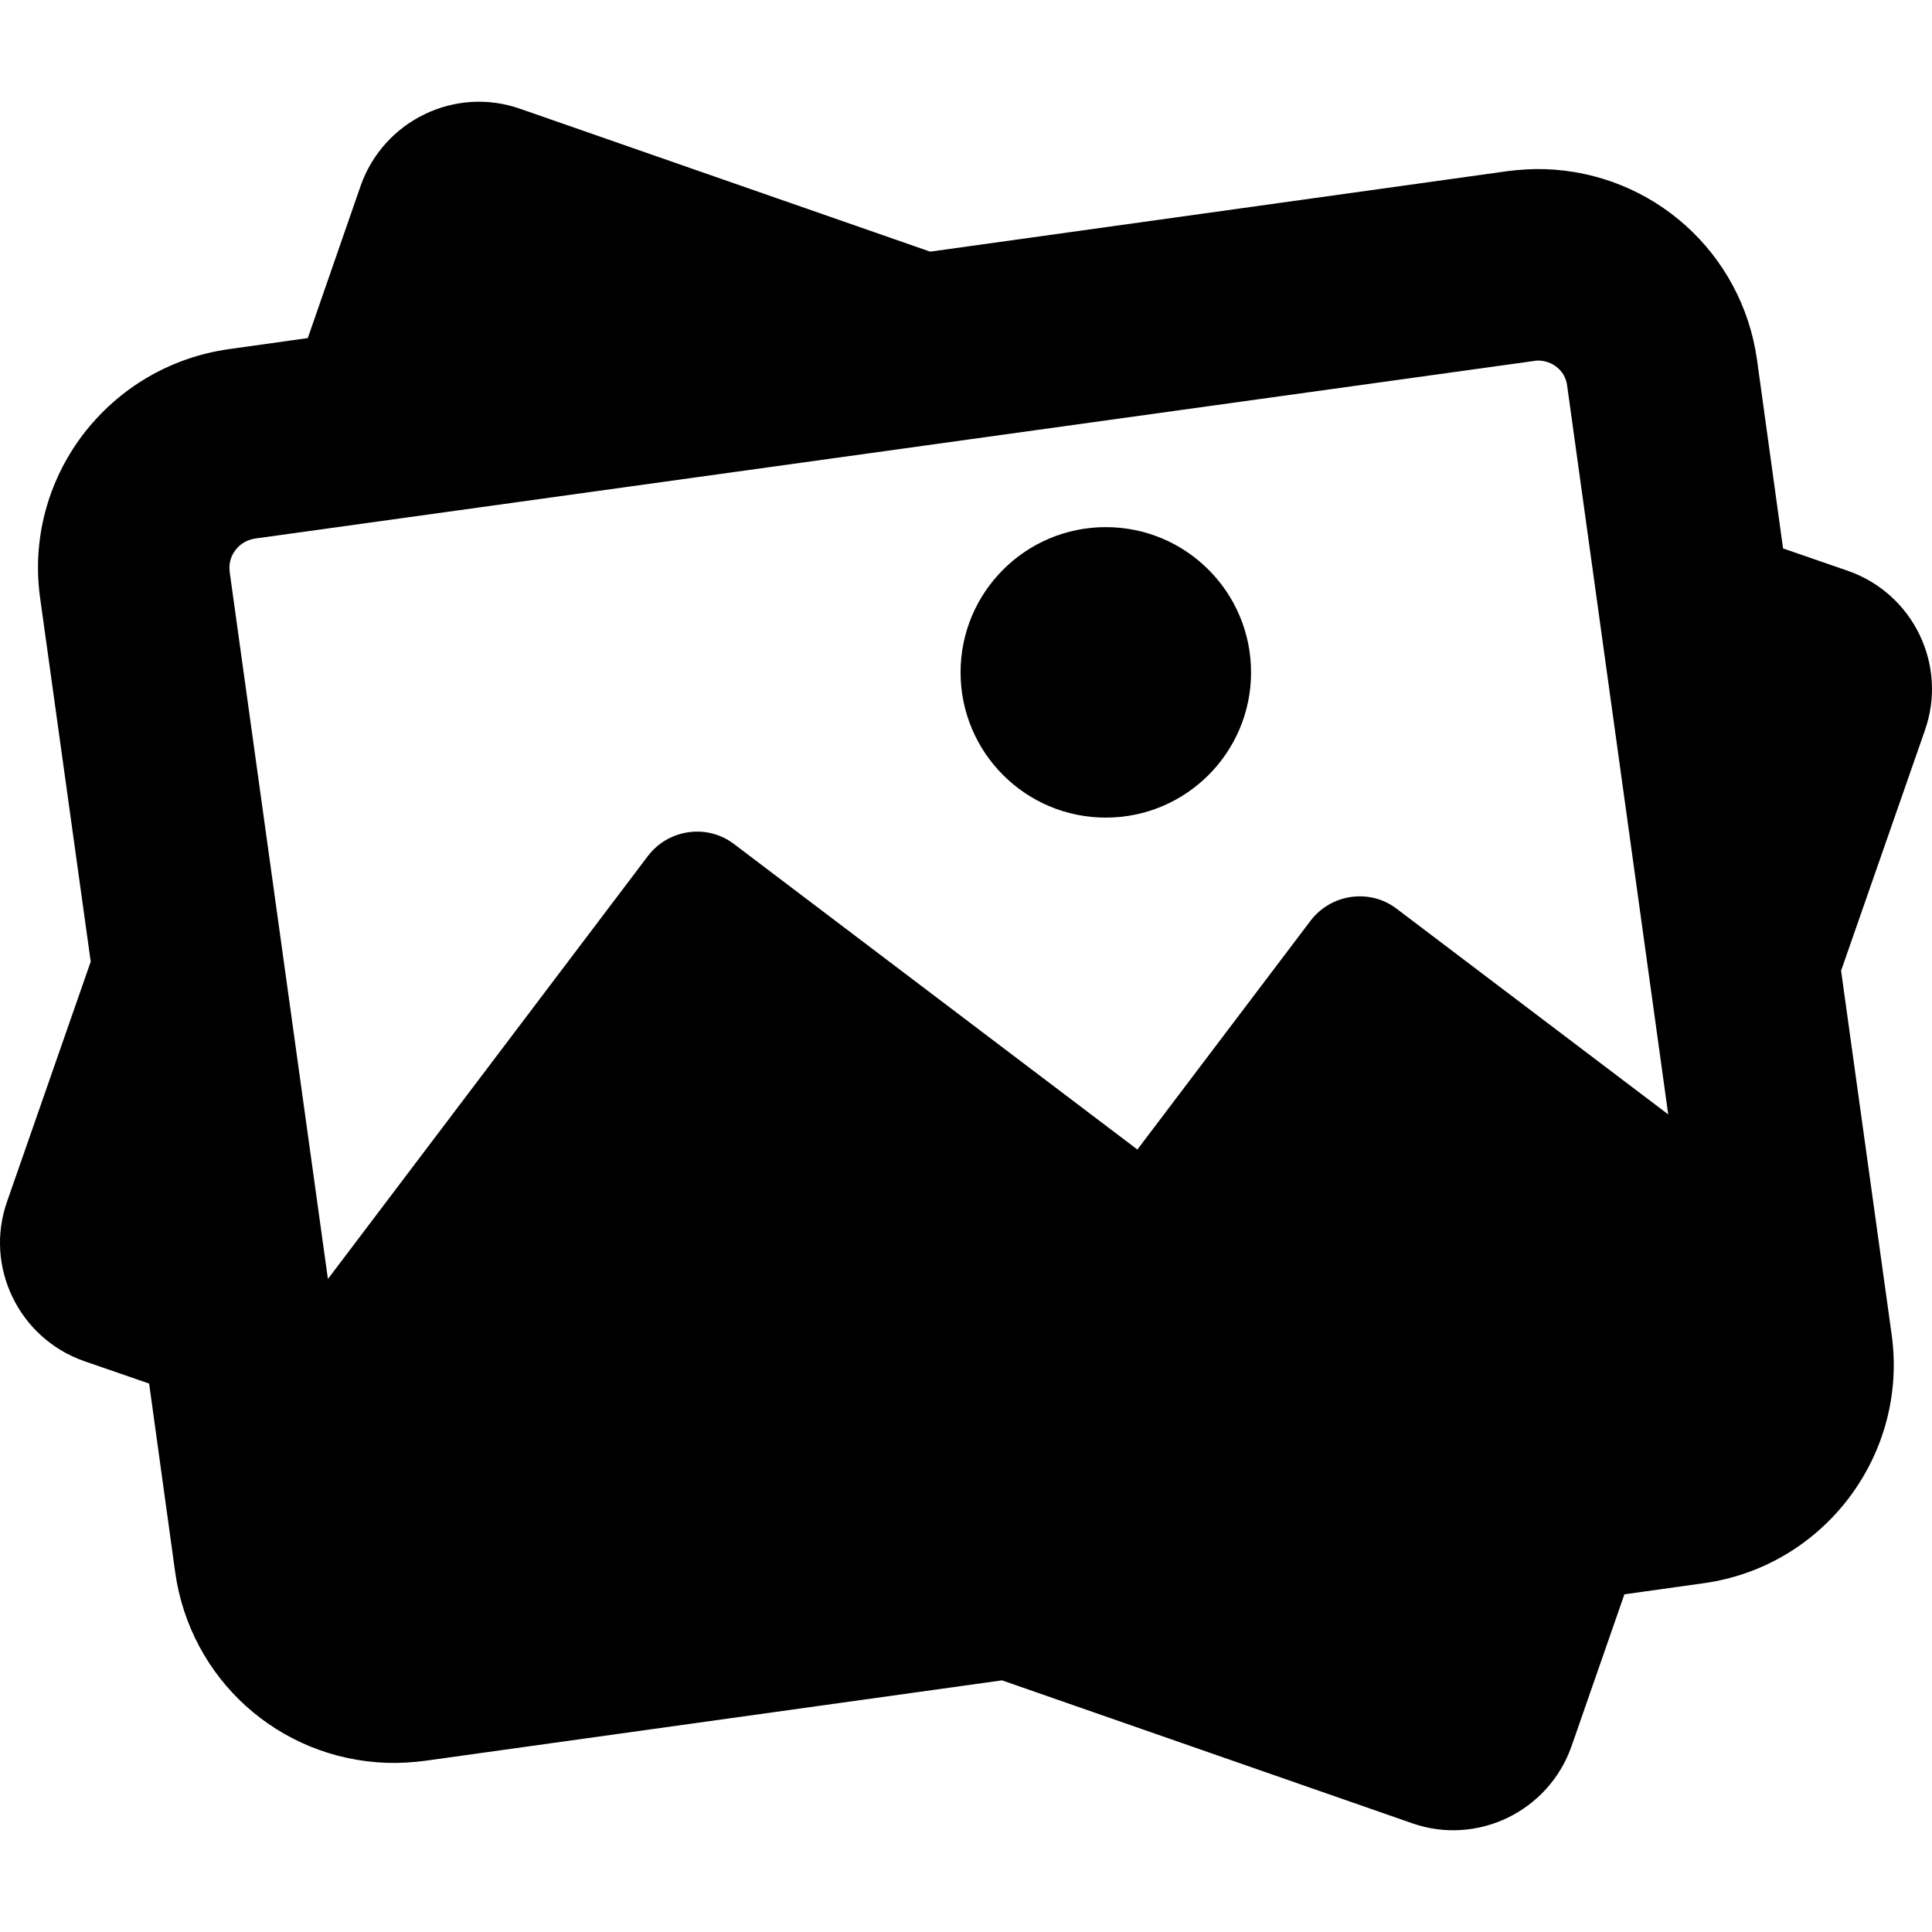 <?xml version="1.0" encoding="iso-8859-1"?>
<!-- Generator: Adobe Illustrator 19.0.0, SVG Export Plug-In . SVG Version: 6.00 Build 0)  -->
<svg version="1.1" xmlns="http://www.w3.org/2000/svg" xmlns:xlink="http://www.w3.org/1999/xlink" x="0px" y="0px"
	 viewBox="0 0 489.523 489.523" style="enable-background:new 0 0 489.523 489.523;" xml:space="preserve">
<g>
	<g>
		<path d="M468.286,144.662l-16.5-5.7l-6.6-47.8c-3.8-27.1-26.4-47.4-53.7-48.3c-3.2-0.1-6.3,0.1-9.5,0.5l-146.3,20.4l-103.9-36.2
			c-16.5-5.8-34.6,3-40.4,19.5l-13.4,38.6l-20,2.8c-14.8,2.1-27.9,9.8-37,21.7c-9,11.9-12.9,26.7-10.8,41.5l12.8,92l-21.2,60.8
			c-5.8,16.5,3,34.6,19.5,40.4l16.5,5.7l6.6,47.8c3.8,27.1,26.3,47.4,53.7,48.3c3.2,0.1,6.3-0.1,9.5-0.5l146.3-20.4l103.9,36.2
			c16.5,5.8,34.6-3,40.4-19.5l13.4-38.5l20-2.8c30.6-4.2,52-32.6,47.7-63.1l-12.8-92.1l21.2-60.8
			C493.586,168.562,484.786,150.462,468.286,144.662z M59.686,139.362c0.8-1.1,2.4-2.5,4.9-2.9l324.1-45c0.4-0.1,0.9-0.1,1.3-0.1
			c3.1,0.1,6.6,2.3,7.1,6.4l25.6,184.6l-68.8-52.1c-6.8-5.2-16.6-3.8-21.8,3l-43.9,58l-102.2-77.4c-6.8-5.2-16.6-3.8-21.8,3
			l-81.1,107.2l-24.9-179.2C57.886,142.362,58.786,140.462,59.686,139.362z"/>
		<circle cx="280.186" cy="170.362" r="36.8"/>
	</g>
</g>
</svg>
